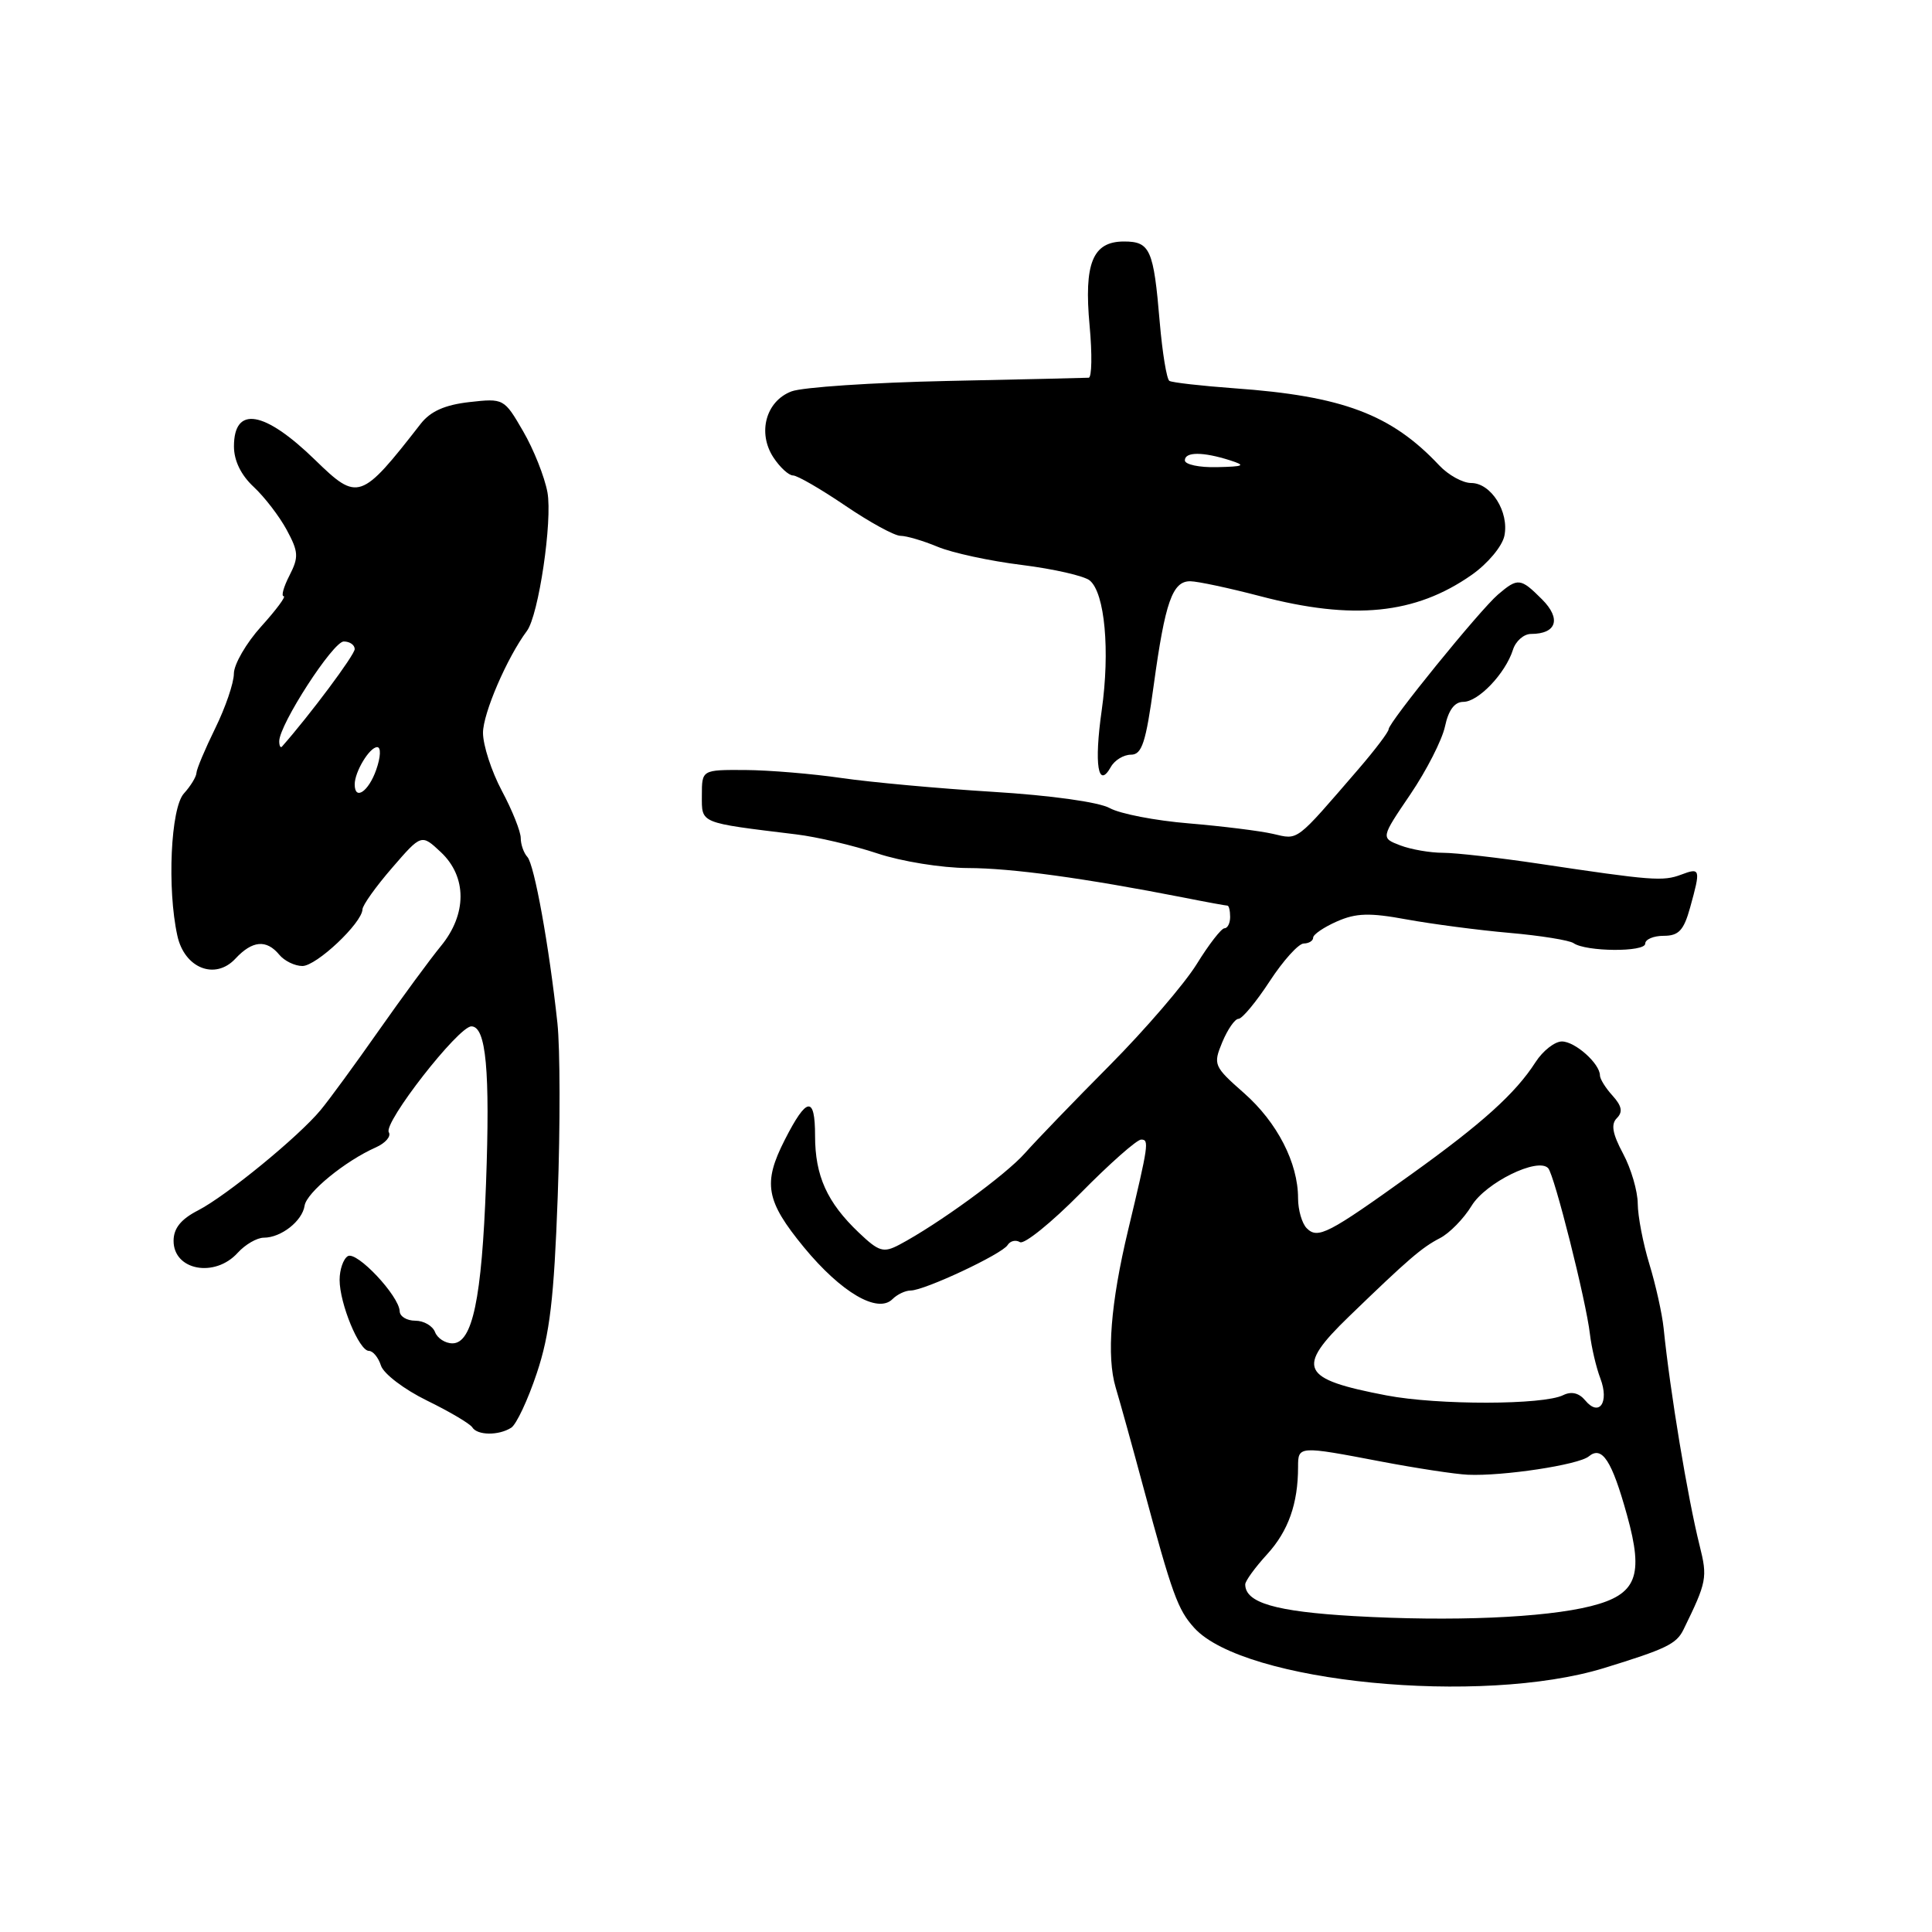 <?xml version="1.0" encoding="UTF-8" standalone="no"?>
<!DOCTYPE svg PUBLIC "-//W3C//DTD SVG 1.1//EN" "http://www.w3.org/Graphics/SVG/1.1/DTD/svg11.dtd" >
<svg xmlns="http://www.w3.org/2000/svg" xmlns:xlink="http://www.w3.org/1999/xlink" version="1.1" viewBox="0 0 256 256">
 <g >
 <path fill="currentColor"
d=" M 212.53 221.03 C 220.76 218.50 222.14 217.84 223.07 215.93 C 226.17 209.60 226.27 209.04 225.21 204.80 C 223.63 198.50 221.29 184.39 220.44 176.00 C 220.24 174.07 219.39 170.25 218.55 167.50 C 217.71 164.75 217.02 161.14 217.01 159.49 C 217.00 157.83 216.13 154.85 215.07 152.87 C 213.66 150.23 213.43 148.97 214.24 148.16 C 215.06 147.34 214.90 146.55 213.68 145.19 C 212.75 144.18 212.00 142.96 212.00 142.50 C 212.00 140.94 208.71 138.00 206.96 138.00 C 206.01 138.00 204.43 139.24 203.46 140.75 C 200.81 144.88 196.41 148.85 187.00 155.60 C 175.98 163.51 174.62 164.22 173.15 162.75 C 172.52 162.12 172.00 160.33 172.00 158.77 C 172.00 154.09 169.24 148.72 164.84 144.84 C 160.82 141.30 160.73 141.07 161.96 138.09 C 162.67 136.39 163.63 135.00 164.11 135.00 C 164.59 135.00 166.45 132.76 168.24 130.02 C 170.03 127.28 172.06 125.03 172.75 125.02 C 173.44 125.01 174.00 124.66 174.00 124.24 C 174.00 123.83 175.41 122.86 177.14 122.10 C 179.67 120.98 181.47 120.92 186.39 121.83 C 189.75 122.44 195.88 123.25 200.00 123.61 C 204.12 123.97 207.95 124.59 208.50 124.97 C 210.14 126.12 218.00 126.18 218.00 125.04 C 218.00 124.47 219.10 124.00 220.45 124.00 C 222.44 124.00 223.11 123.28 223.95 120.25 C 225.37 115.13 225.32 114.93 222.75 115.90 C 220.35 116.80 218.89 116.69 203.88 114.44 C 198.59 113.65 192.88 113.00 191.20 113.00 C 189.51 113.00 186.97 112.56 185.55 112.02 C 182.96 111.03 182.96 111.03 186.87 105.27 C 189.02 102.10 191.09 98.04 191.47 96.25 C 191.93 94.09 192.74 93.00 193.90 93.00 C 195.89 93.00 199.47 89.24 200.47 86.11 C 200.83 84.95 201.91 84.00 202.87 84.00 C 206.26 84.00 206.90 81.99 204.33 79.42 C 201.48 76.57 201.13 76.53 198.49 78.78 C 196.07 80.86 184.00 95.72 184.00 96.63 C 184.00 96.98 182.21 99.35 180.02 101.89 C 171.55 111.70 172.11 111.28 168.67 110.49 C 166.93 110.09 161.90 109.47 157.50 109.10 C 153.10 108.74 148.40 107.83 147.05 107.08 C 145.61 106.28 139.23 105.39 131.55 104.92 C 124.37 104.48 115.35 103.65 111.50 103.09 C 107.65 102.53 101.91 102.05 98.75 102.03 C 93.00 102.00 93.00 102.00 93.00 105.41 C 93.00 109.16 92.57 108.98 105.50 110.56 C 108.25 110.89 113.09 112.03 116.25 113.08 C 119.42 114.14 124.81 115.01 128.25 115.02 C 134.04 115.03 143.66 116.35 156.89 118.94 C 159.85 119.53 162.44 120.00 162.64 120.00 C 162.84 120.00 163.00 120.67 163.00 121.50 C 163.00 122.33 162.66 123.00 162.25 123.00 C 161.84 123.00 160.18 125.14 158.57 127.75 C 156.95 130.36 151.78 136.38 147.07 141.13 C 142.35 145.88 137.29 151.13 135.81 152.80 C 133.27 155.68 124.26 162.24 119.15 164.94 C 117.06 166.04 116.46 165.86 113.81 163.34 C 109.59 159.33 108.00 155.81 108.00 150.49 C 108.00 145.16 106.90 145.31 103.99 151.03 C 101.05 156.79 101.47 159.12 106.53 165.28 C 111.46 171.26 116.30 174.10 118.26 172.14 C 118.89 171.51 119.97 171.00 120.67 171.00 C 122.49 171.00 132.77 166.18 133.51 164.98 C 133.86 164.42 134.59 164.25 135.15 164.59 C 135.70 164.93 139.31 162.02 143.17 158.11 C 147.02 154.20 150.64 151.00 151.21 151.00 C 152.29 151.00 152.20 151.63 149.48 163.00 C 147.16 172.68 146.61 179.74 147.83 183.84 C 148.43 185.85 150.08 191.78 151.48 197.00 C 155.33 211.29 156.06 213.30 158.26 215.72 C 164.86 222.95 196.27 226.02 212.53 221.03 Z  M 67.74 189.18 C 68.42 188.75 69.95 185.49 71.13 181.95 C 72.85 176.81 73.41 172.06 73.90 158.56 C 74.24 149.24 74.22 138.89 73.86 135.56 C 72.76 125.35 70.80 114.55 69.88 113.55 C 69.40 113.03 69.00 111.90 69.00 111.04 C 69.00 110.19 67.88 107.37 66.50 104.79 C 65.12 102.20 64.00 98.74 64.00 97.10 C 64.00 94.52 67.19 87.13 69.82 83.60 C 71.37 81.53 73.22 69.00 72.54 65.24 C 72.16 63.18 70.71 59.53 69.31 57.13 C 66.80 52.80 66.74 52.77 62.18 53.28 C 58.94 53.65 57.04 54.50 55.75 56.15 C 47.83 66.32 47.42 66.46 41.77 60.96 C 35.02 54.39 31.00 53.72 31.00 59.15 C 31.00 61.04 31.94 62.96 33.61 64.51 C 35.04 65.84 37.01 68.40 37.99 70.21 C 39.56 73.12 39.60 73.82 38.36 76.25 C 37.58 77.76 37.24 79.00 37.59 79.00 C 37.94 79.00 36.61 80.80 34.62 83.00 C 32.63 85.20 31.00 88.02 30.99 89.25 C 30.99 90.49 29.87 93.75 28.52 96.50 C 27.17 99.25 26.05 101.91 26.03 102.42 C 26.01 102.93 25.26 104.16 24.36 105.15 C 22.62 107.08 22.13 117.75 23.50 123.98 C 24.44 128.30 28.51 129.91 31.19 127.03 C 33.43 124.62 35.30 124.45 37.00 126.50 C 37.68 127.33 39.07 128.00 40.07 128.00 C 41.93 128.00 47.96 122.32 48.03 120.50 C 48.04 119.95 49.81 117.47 51.95 115.00 C 55.84 110.50 55.84 110.50 58.42 112.92 C 61.89 116.18 61.89 121.14 58.42 125.36 C 57.00 127.09 53.29 132.14 50.17 136.58 C 47.05 141.03 43.60 145.75 42.49 147.08 C 39.54 150.64 29.99 158.45 26.25 160.38 C 23.97 161.55 23.00 162.76 23.00 164.42 C 23.00 168.34 28.47 169.35 31.50 166.00 C 32.50 164.90 34.05 164.00 34.96 164.00 C 37.25 164.00 40.06 161.79 40.36 159.76 C 40.62 158.02 45.72 153.84 49.81 152.03 C 51.08 151.46 51.85 150.57 51.52 150.03 C 50.76 148.80 60.74 136.00 62.46 136.00 C 64.41 136.00 64.95 141.84 64.40 156.84 C 63.84 172.13 62.60 178.00 59.95 178.00 C 58.99 178.00 57.95 177.32 57.64 176.50 C 57.32 175.68 56.15 175.00 55.03 175.00 C 53.91 175.00 52.98 174.44 52.96 173.75 C 52.89 171.71 47.26 165.72 46.08 166.45 C 45.49 166.82 45.00 168.23 45.00 169.59 C 45.00 172.73 47.59 179.00 48.88 179.00 C 49.42 179.00 50.14 179.88 50.48 180.95 C 50.83 182.03 53.56 184.11 56.57 185.58 C 59.58 187.05 62.28 188.65 62.58 189.13 C 63.25 190.21 66.08 190.24 67.74 189.18 Z  M 149.86 100.00 C 151.31 100.00 151.83 98.42 152.88 90.75 C 154.39 79.74 155.36 76.99 157.73 77.02 C 158.70 77.03 162.88 77.92 167.00 79.00 C 179.31 82.23 187.55 81.40 195.00 76.18 C 197.13 74.69 199.05 72.39 199.34 71.00 C 199.99 67.83 197.58 64.00 194.93 64.00 C 193.82 64.00 191.91 62.95 190.70 61.66 C 184.35 54.90 177.90 52.47 163.55 51.45 C 159.18 51.13 155.31 50.69 154.95 50.47 C 154.59 50.25 154.02 46.74 153.67 42.68 C 152.86 33.04 152.40 32.00 148.93 32.00 C 144.78 32.00 143.61 34.88 144.38 43.17 C 144.73 46.93 144.67 50.02 144.26 50.05 C 143.84 50.08 135.40 50.27 125.50 50.48 C 115.60 50.69 106.32 51.31 104.88 51.86 C 101.49 53.14 100.34 57.34 102.48 60.61 C 103.34 61.92 104.51 63.00 105.08 63.00 C 105.65 63.00 108.76 64.80 112.00 67.00 C 115.24 69.20 118.53 71.00 119.32 71.00 C 120.11 71.00 122.32 71.65 124.24 72.45 C 126.15 73.25 131.17 74.34 135.40 74.86 C 139.62 75.39 143.67 76.31 144.40 76.92 C 146.40 78.57 147.10 86.24 145.98 94.14 C 144.96 101.30 145.50 104.64 147.19 101.63 C 147.69 100.73 148.89 100.00 149.86 100.00 Z  M 179.40 214.14 C 169.00 213.54 165.00 212.37 165.00 209.94 C 165.00 209.49 166.30 207.70 167.90 205.95 C 170.71 202.87 172.00 199.24 172.00 194.38 C 172.00 191.57 172.05 191.57 183.00 193.66 C 187.68 194.55 192.85 195.34 194.50 195.41 C 199.13 195.62 209.17 194.10 210.52 192.98 C 212.28 191.52 213.58 193.51 215.59 200.77 C 217.84 208.85 216.87 211.29 210.81 212.82 C 204.66 214.37 192.37 214.88 179.40 214.14 Z  M 210.05 185.56 C 209.23 184.57 208.22 184.33 207.14 184.86 C 204.52 186.18 190.51 186.20 183.72 184.90 C 172.31 182.72 171.64 181.32 178.75 174.44 C 186.62 166.83 188.40 165.30 190.80 164.06 C 192.07 163.41 193.95 161.48 194.99 159.78 C 196.85 156.71 203.77 153.31 205.14 154.79 C 205.96 155.67 210.16 172.34 210.67 176.75 C 210.88 178.53 211.50 181.19 212.06 182.66 C 213.26 185.83 211.90 187.79 210.05 185.56 Z  M 47.00 103.93 C 47.00 102.26 48.97 99.00 49.98 99.00 C 50.50 99.00 50.45 100.29 49.85 102.00 C 48.84 104.89 47.00 106.14 47.00 103.93 Z  M 37.00 98.22 C 37.00 96.02 44.13 85.00 45.55 85.00 C 46.35 85.00 47.00 85.46 47.00 86.01 C 47.00 86.78 41.06 94.74 37.37 98.92 C 37.17 99.15 37.00 98.83 37.00 98.22 Z  M 157.00 61.00 C 157.00 59.85 159.40 59.85 163.00 61.00 C 165.12 61.68 164.86 61.82 161.25 61.90 C 158.91 61.96 157.00 61.55 157.00 61.00 Z "/>
</g>
</svg>